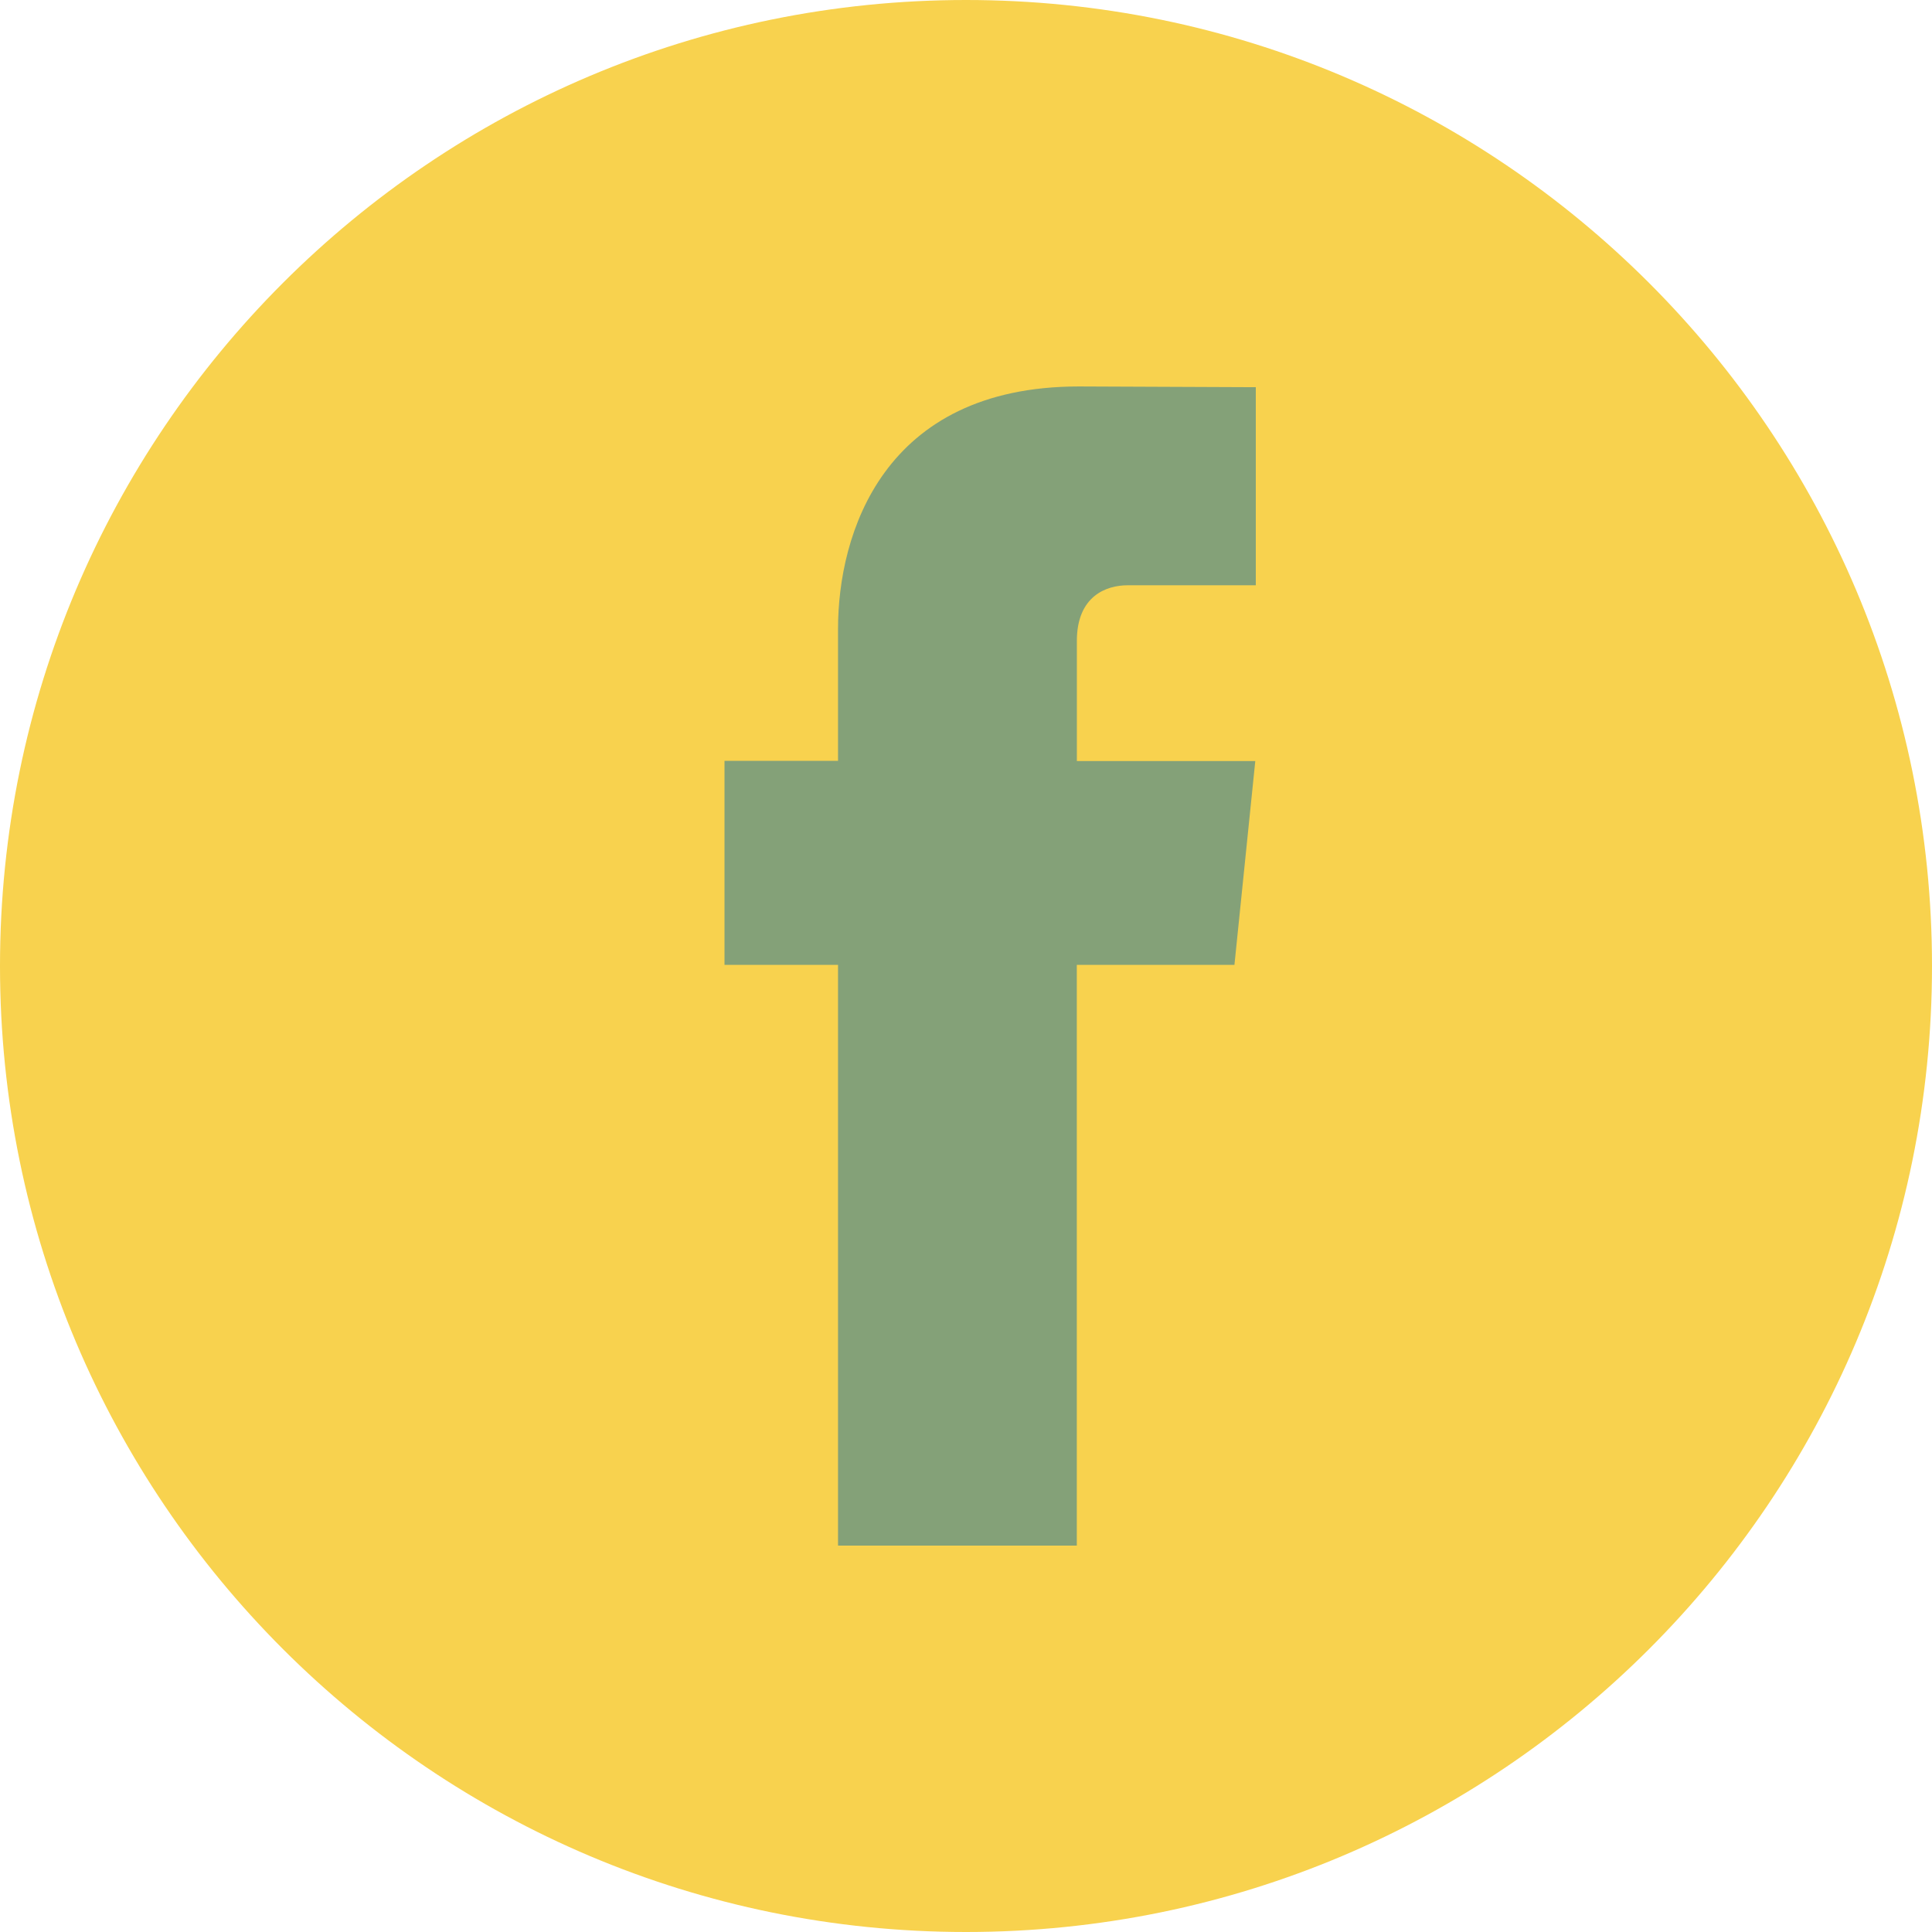 <svg width="34" height="34" fill="none" xmlns="http://www.w3.org/2000/svg"><g clip-path="url('#clip0_2575_46')"><path d="M17 34c9.389 0 17-7.611 17-17S26.389 0 17 0 0 7.611 0 17s7.611 17 17 17Z" fill="#F8D24E"/><path d="M21.724 16.98H18.95V27.2h-4.202V16.98H12.75V13.39h1.998v-2.324c0-1.662.785-4.265 4.24-4.265l3.112.013V10.3h-2.258c-.37 0-.891.187-.891.98v2.113h3.14l-.367 3.588Z" fill="#84A178"/></g><defs><clipPath id="clip0_2575_46"><path fill="#fff" d="M0 0h34v34H0z"/></clipPath></defs></svg>
